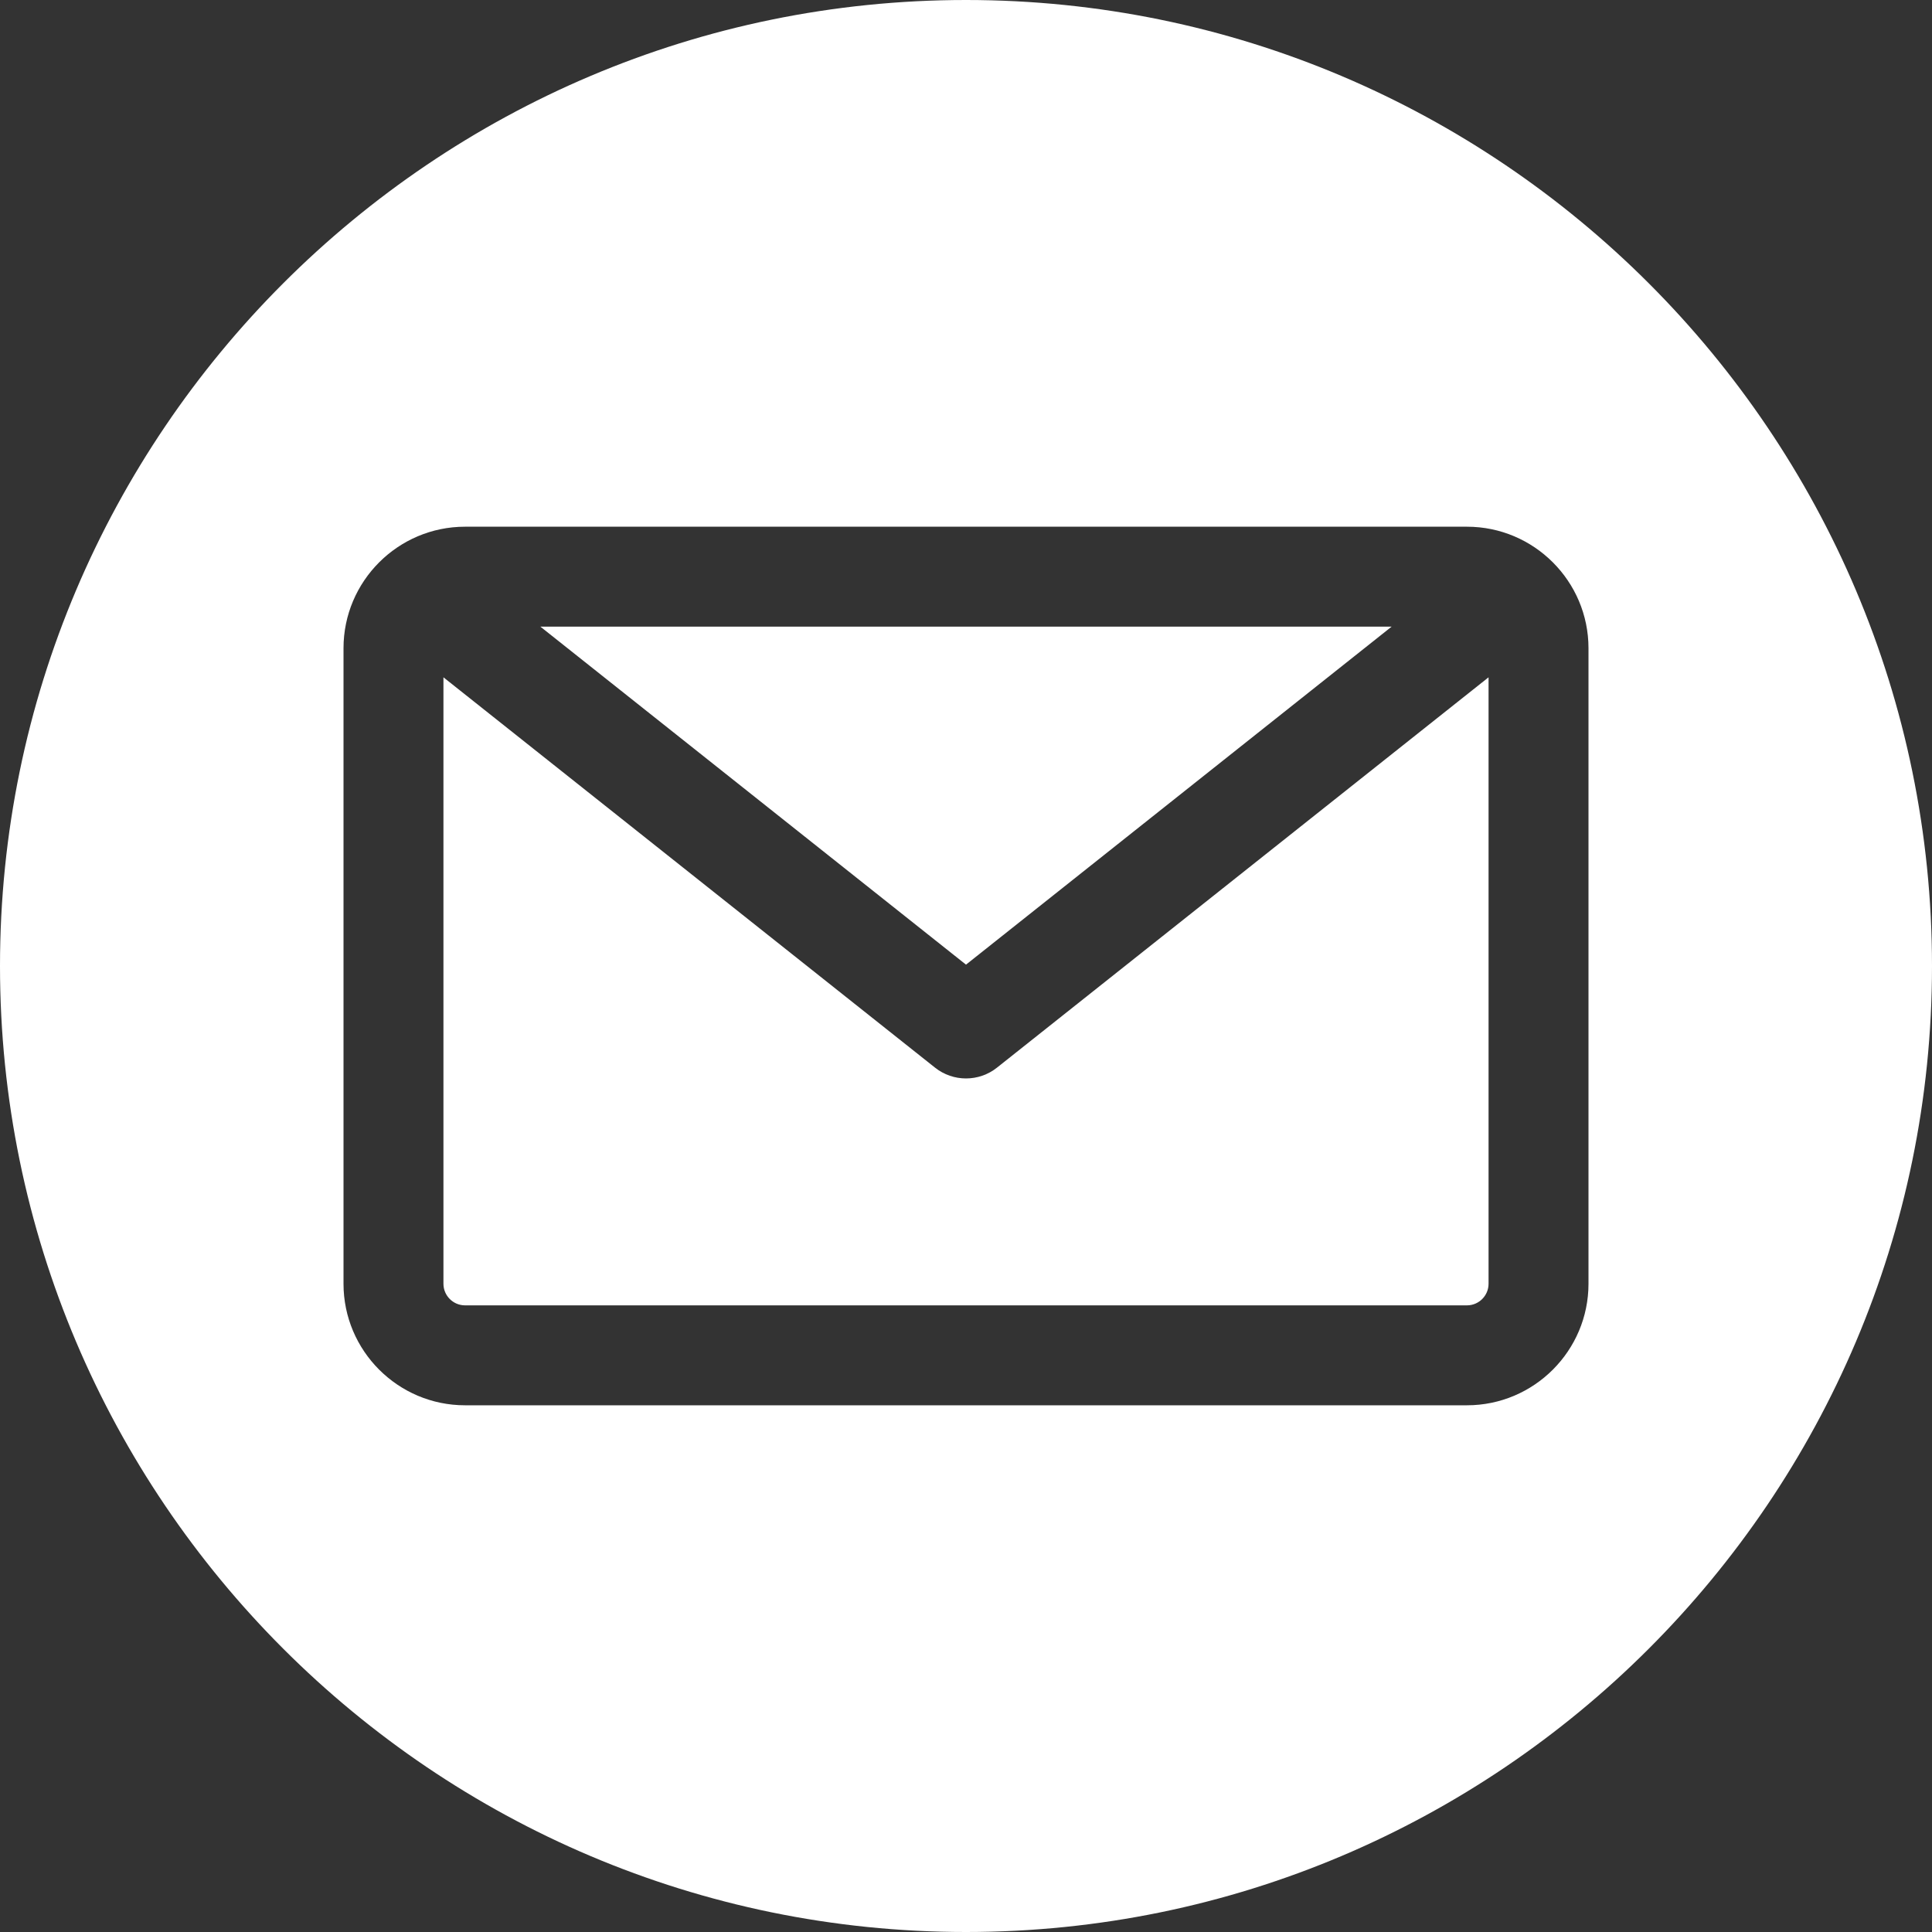 <svg width="40" height="40" viewBox="0 0 40 40" fill="none" xmlns="http://www.w3.org/2000/svg">
<rect x="0" y="0" width="40" height="40" fill="#333333" stroke="none"/>
<g clip-path="url(#clip0_506_18)">
<path fill-rule="evenodd" clip-rule="evenodd" d="M20 40C8.972 40 0 31.028 0 20C0 8.972 8.972 0 20 0C31.028 0 40 8.972 40 20C40 31.028 31.028 40 20 40ZM30.372 27.026C30.618 27.026 30.819 26.825 30.819 26.579V14.023L20.643 22.103C20.455 22.253 20.227 22.328 20 22.328C19.773 22.328 19.545 22.253 19.357 22.103L9.181 14.023V26.579C9.181 26.825 9.382 27.026 9.628 27.026H30.372ZM28.812 12.974L20 19.972L11.188 12.974H28.812ZM32.888 13.421V26.579C32.888 27.966 31.759 29.095 30.372 29.095H9.628C8.241 29.095 7.112 27.966 7.112 26.579V13.421C7.112 12.034 8.241 10.905 9.628 10.905H30.372C31.759 10.905 32.888 12.034 32.888 13.421Z" fill="white"/>
</g>
<defs>
<clipPath id="clip0_506_18">
<rect width="40" height="40" fill="white"/>
</clipPath>
</defs>
</svg>
